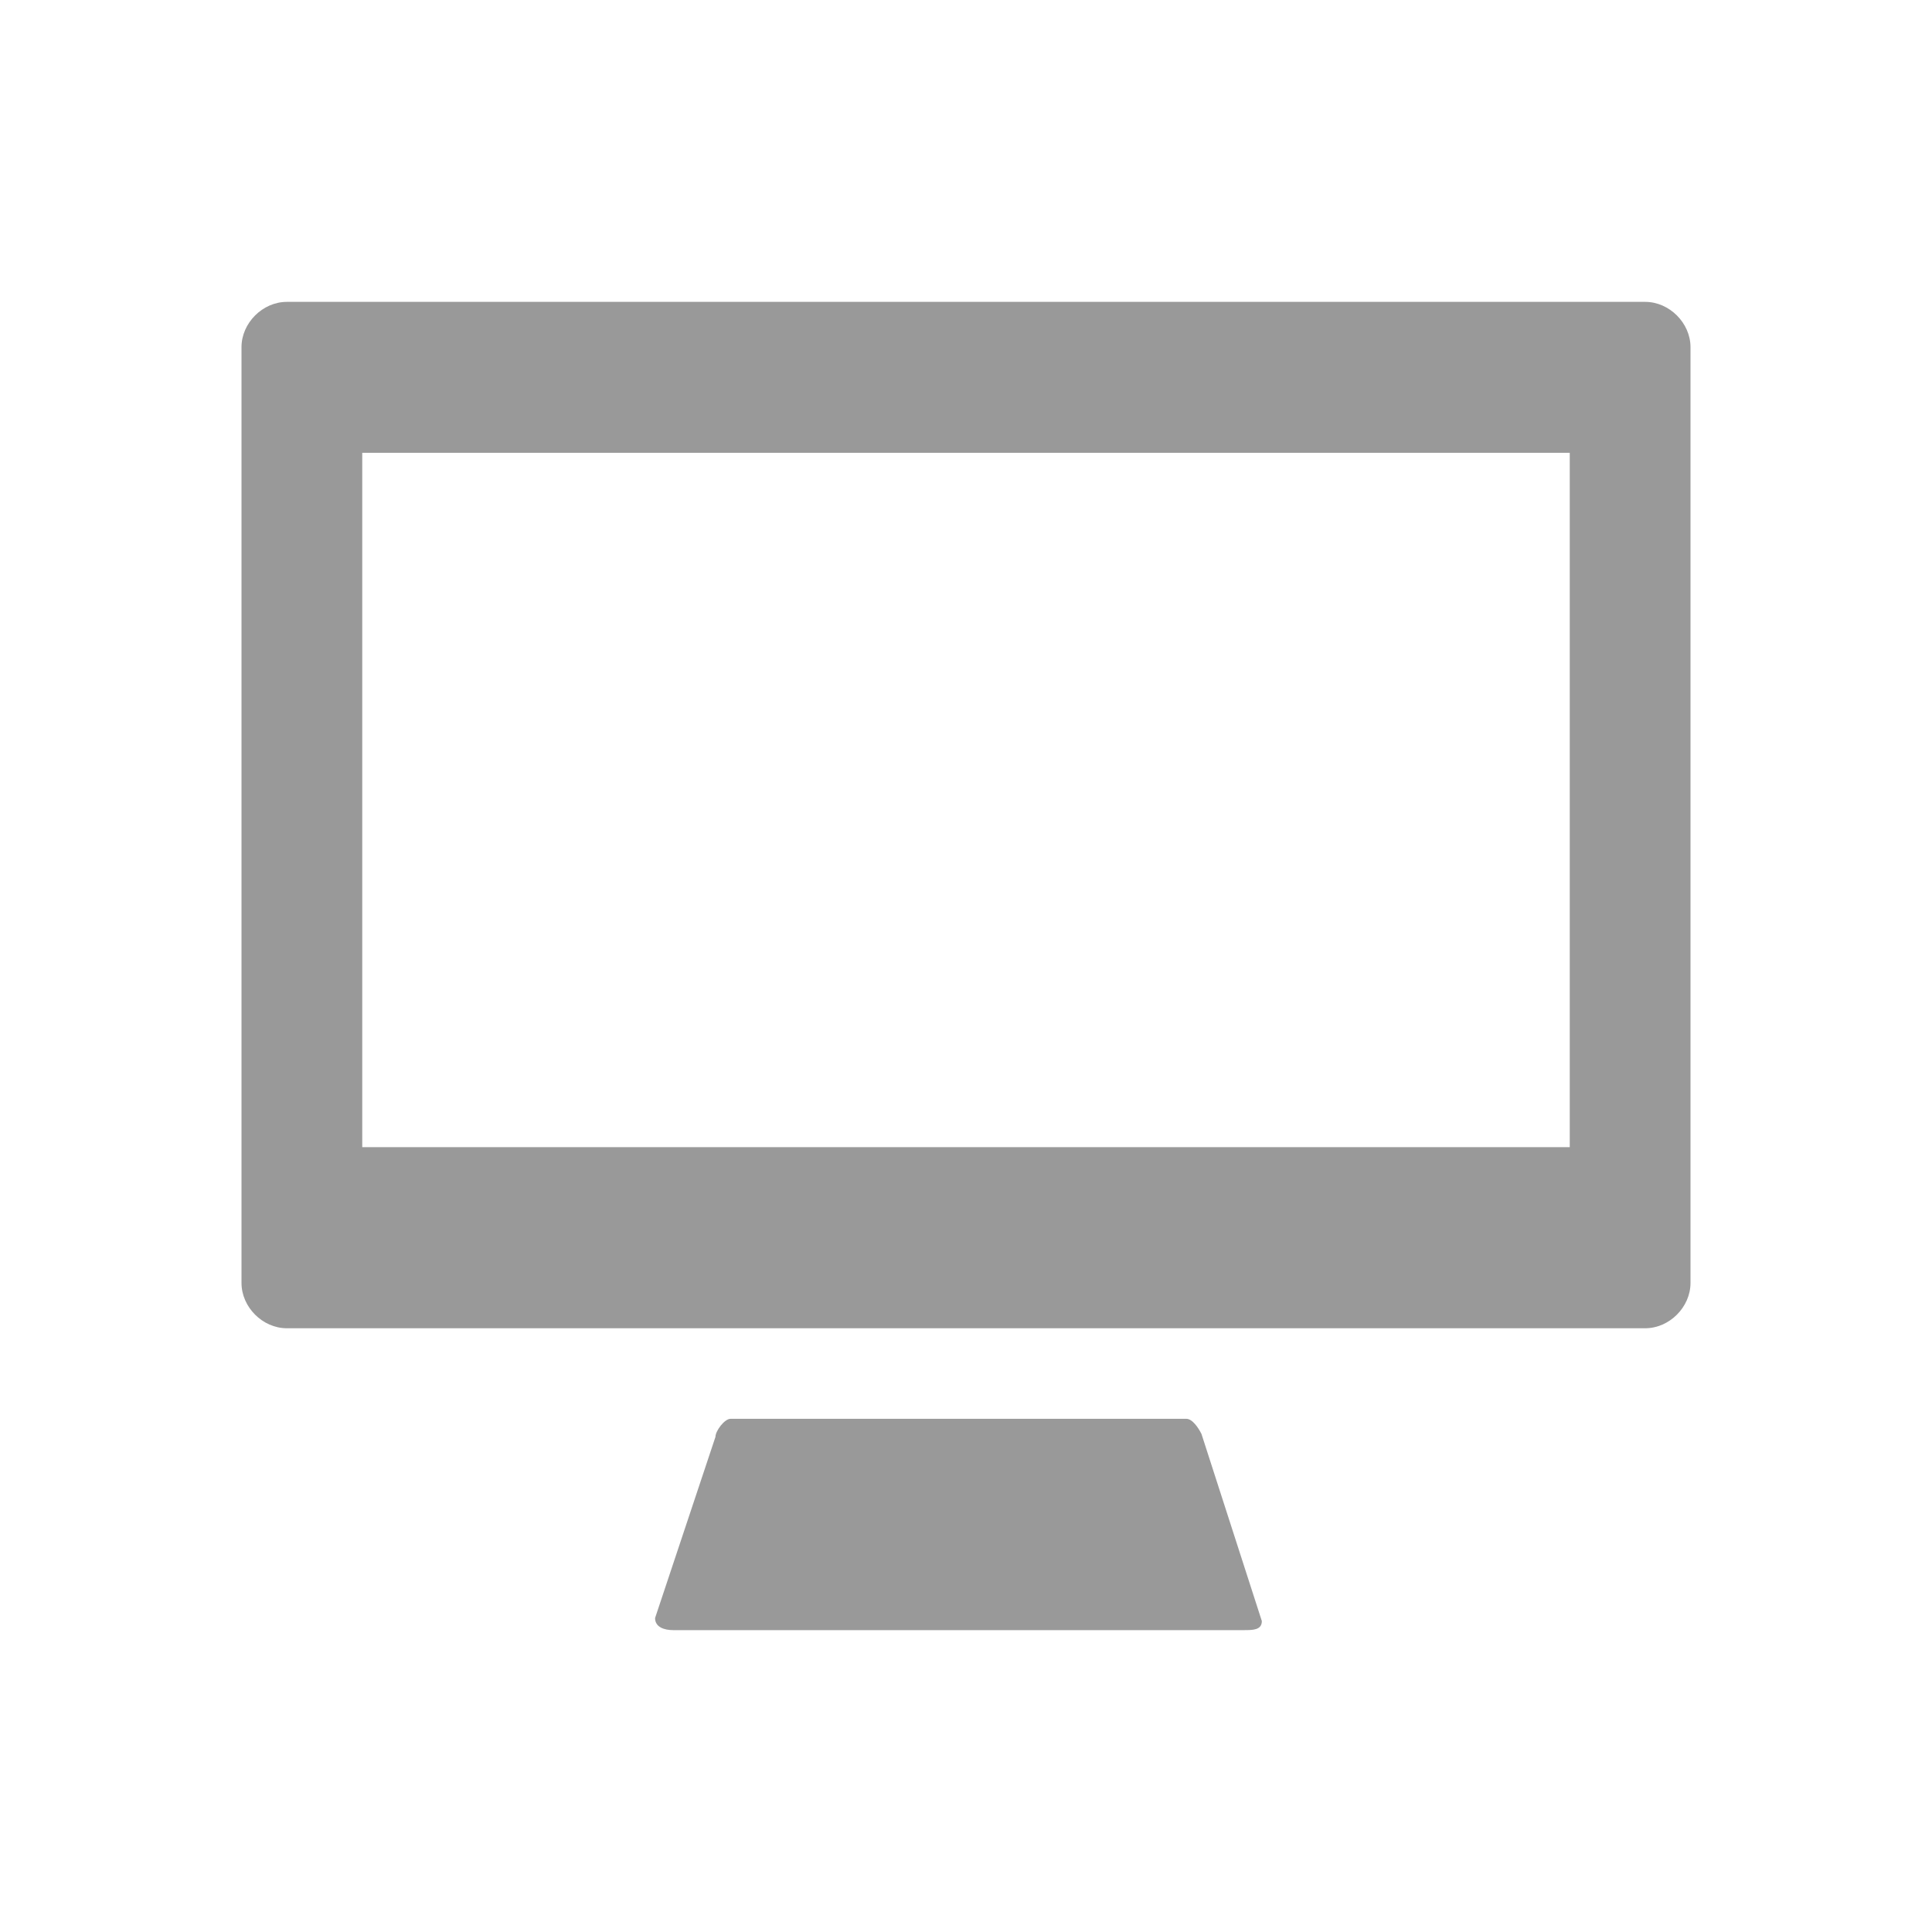 <?xml version="1.0" standalone="no"?><!DOCTYPE svg PUBLIC "-//W3C//DTD SVG 1.1//EN" "http://www.w3.org/Graphics/SVG/1.1/DTD/svg11.dtd"><svg class="icon" width="200px" height="200.00px" viewBox="0 0 1024 1024" version="1.1" xmlns="http://www.w3.org/2000/svg"><path fill="#999999" d="M628.8 752H387.2c-3.2 0-8 6.4-8 9.6l-32 96c0 4.8 4.8 6.4 9.6 6.4h302.4c4.8 0 9.6 0 9.6-4.8l-32-99.2c-1.6-3.2-4.8-8-8-8zM872 160h-720c-12.8 0-24 11.2-24 24v496c0 12.8 11.2 24 24 24h720c12.8 0 24-11.2 24-24v-496c0-12.8-11.2-24-24-24zM832 608H192V240h640v368z" /></svg>